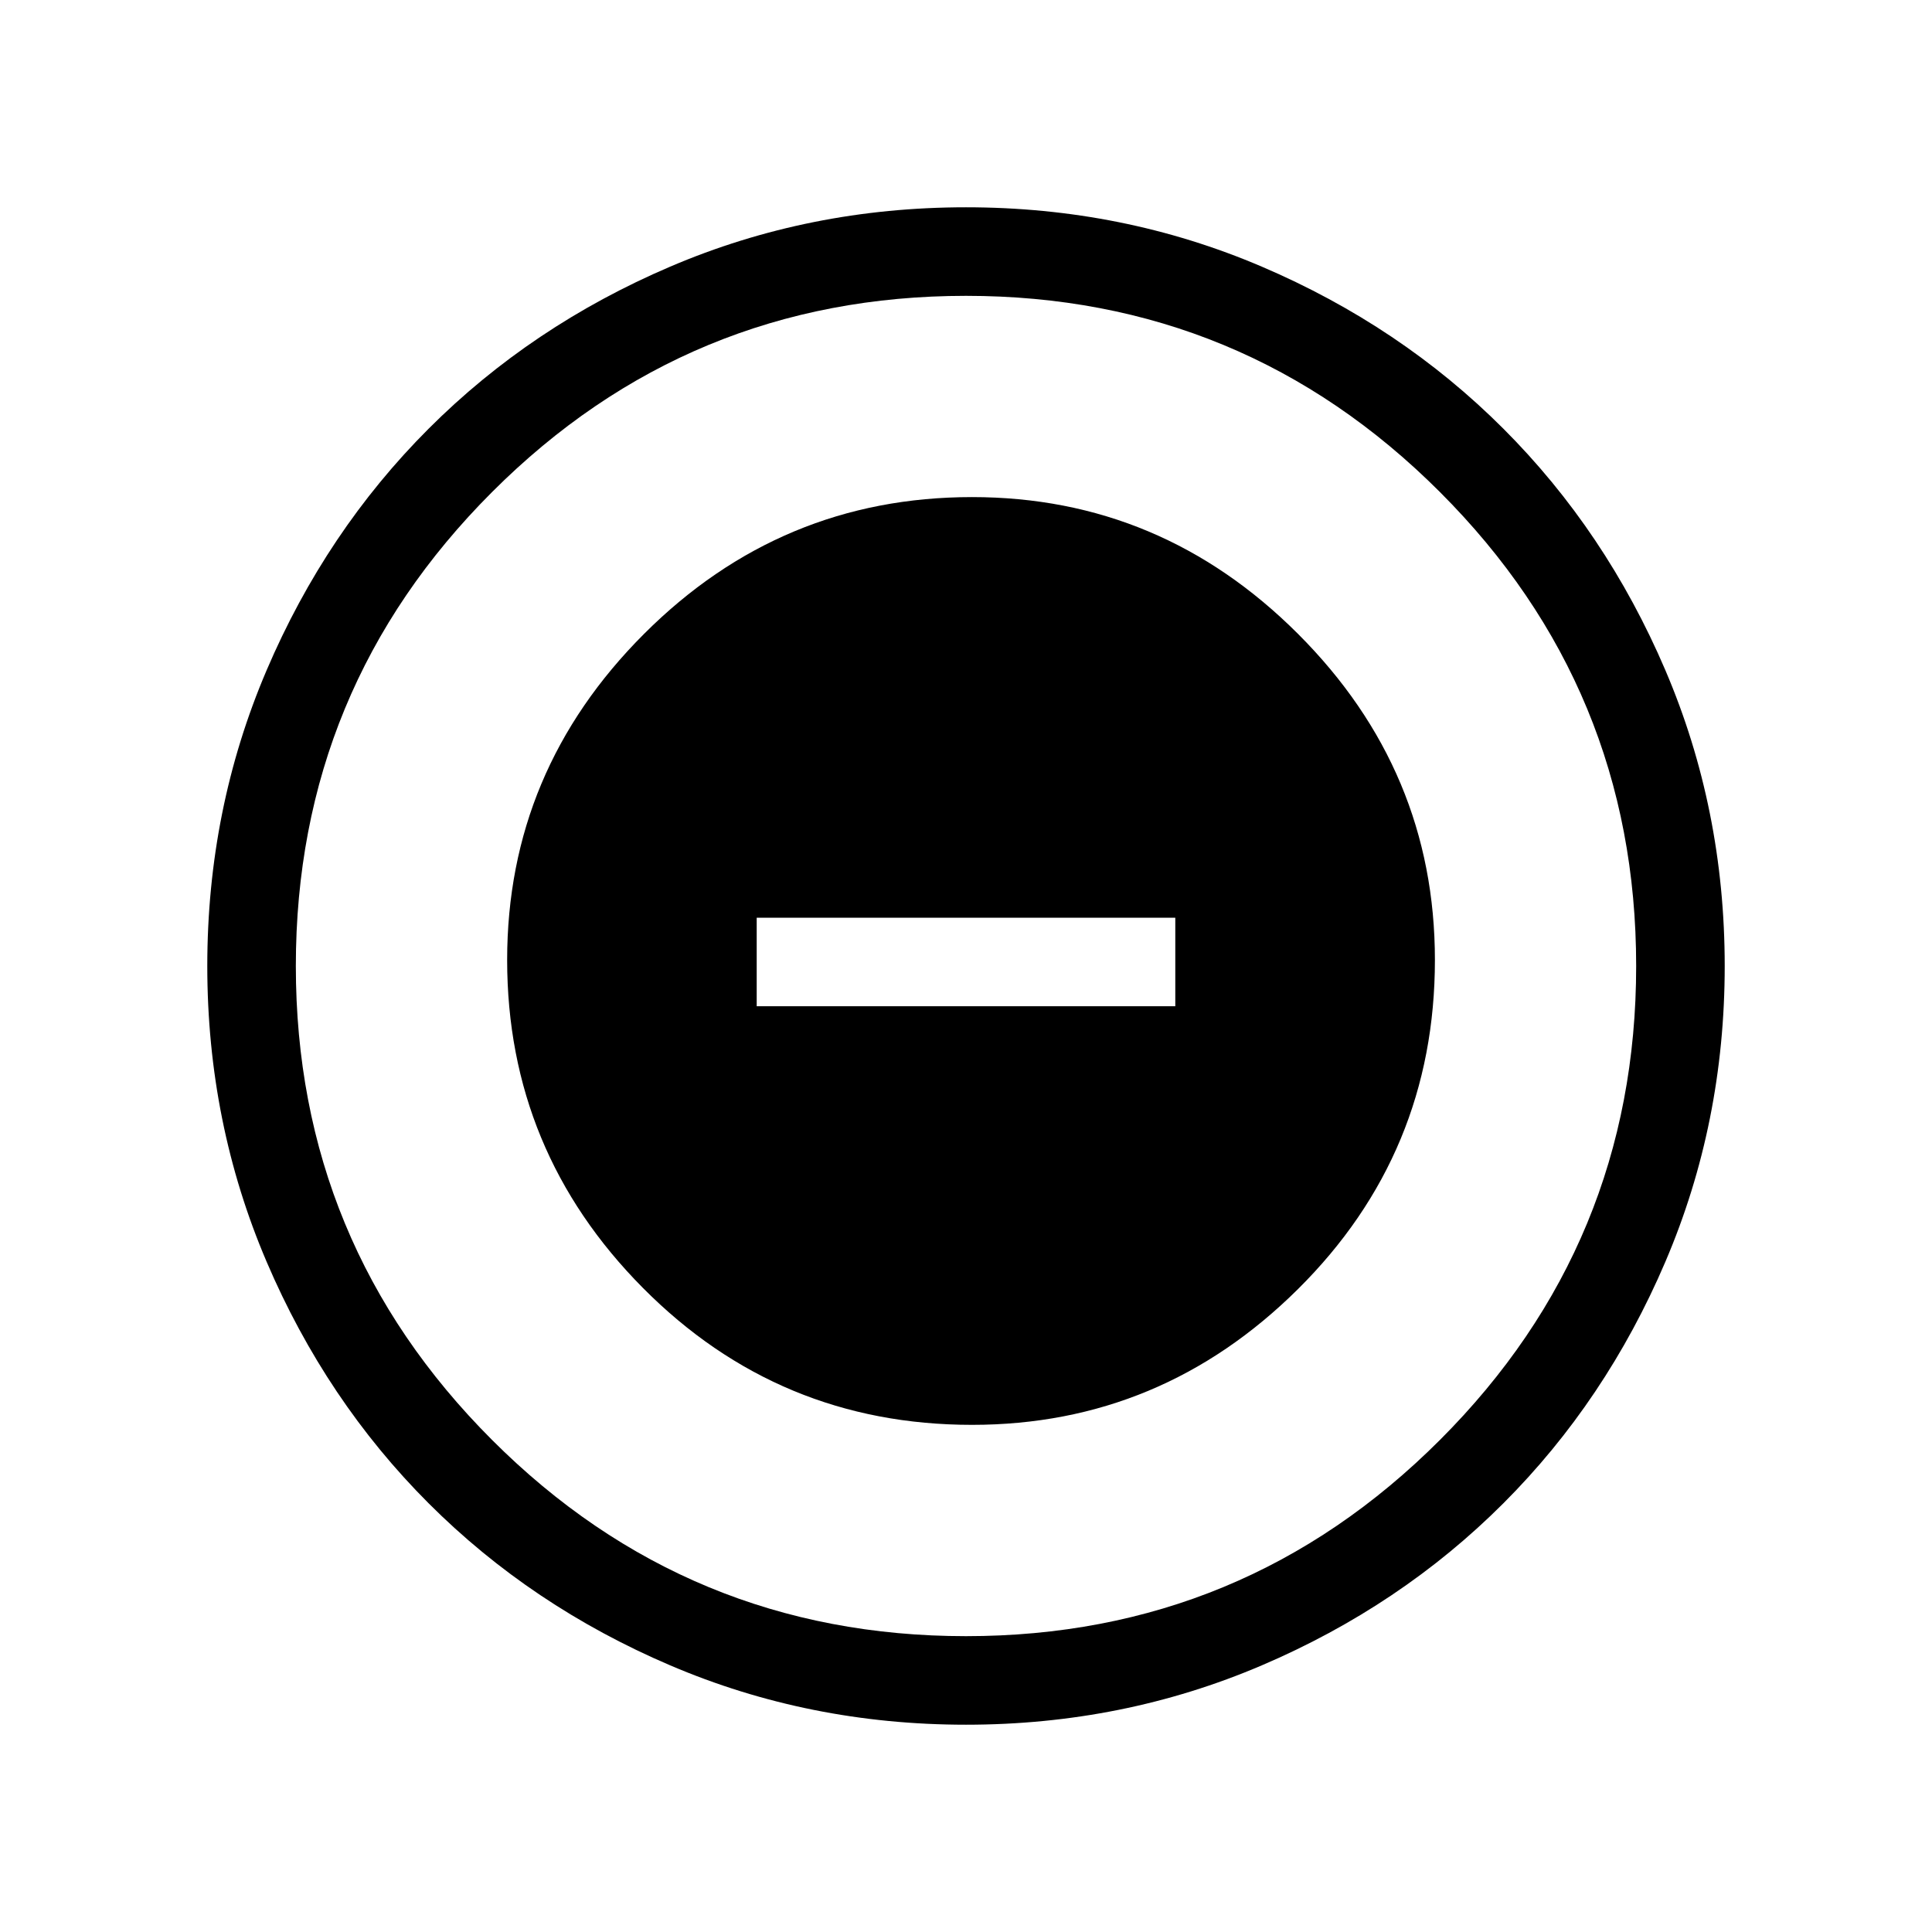 <svg xmlns="http://www.w3.org/2000/svg" height="48" width="48"><path d="M24.15 35.4Q28.85 35.4 32.25 32.025Q35.65 28.65 35.65 23.85Q35.65 19.15 32.25 15.75Q28.85 12.35 24.15 12.35Q19.4 12.35 16 15.75Q12.6 19.15 12.6 23.85Q12.6 28.6 15.975 32Q19.35 35.4 24.15 35.4ZM18.8 25V22.8H29.2V25ZM24 42.85Q20.1 42.85 16.65 41.375Q13.2 39.9 10.65 37.35Q8.1 34.8 6.625 31.35Q5.15 27.9 5.15 24Q5.15 20.1 6.625 16.65Q8.1 13.2 10.65 10.65Q13.2 8.1 16.65 6.625Q20.1 5.15 24 5.15Q27.9 5.15 31.35 6.625Q34.8 8.1 37.35 10.65Q39.9 13.2 41.375 16.65Q42.85 20.1 42.85 24Q42.85 27.9 41.375 31.35Q39.9 34.8 37.35 37.35Q34.8 39.9 31.35 41.375Q27.9 42.85 24 42.85ZM24 24Q24 24 24 24Q24 24 24 24Q24 24 24 24Q24 24 24 24Q24 24 24 24Q24 24 24 24Q24 24 24 24Q24 24 24 24ZM24 40.65Q30.9 40.65 35.775 35.775Q40.65 30.9 40.65 24Q40.65 17.1 35.775 12.225Q30.9 7.35 24 7.35Q17.1 7.35 12.225 12.225Q7.35 17.1 7.35 24Q7.35 30.9 12.225 35.775Q17.1 40.65 24 40.65Z"/></svg>